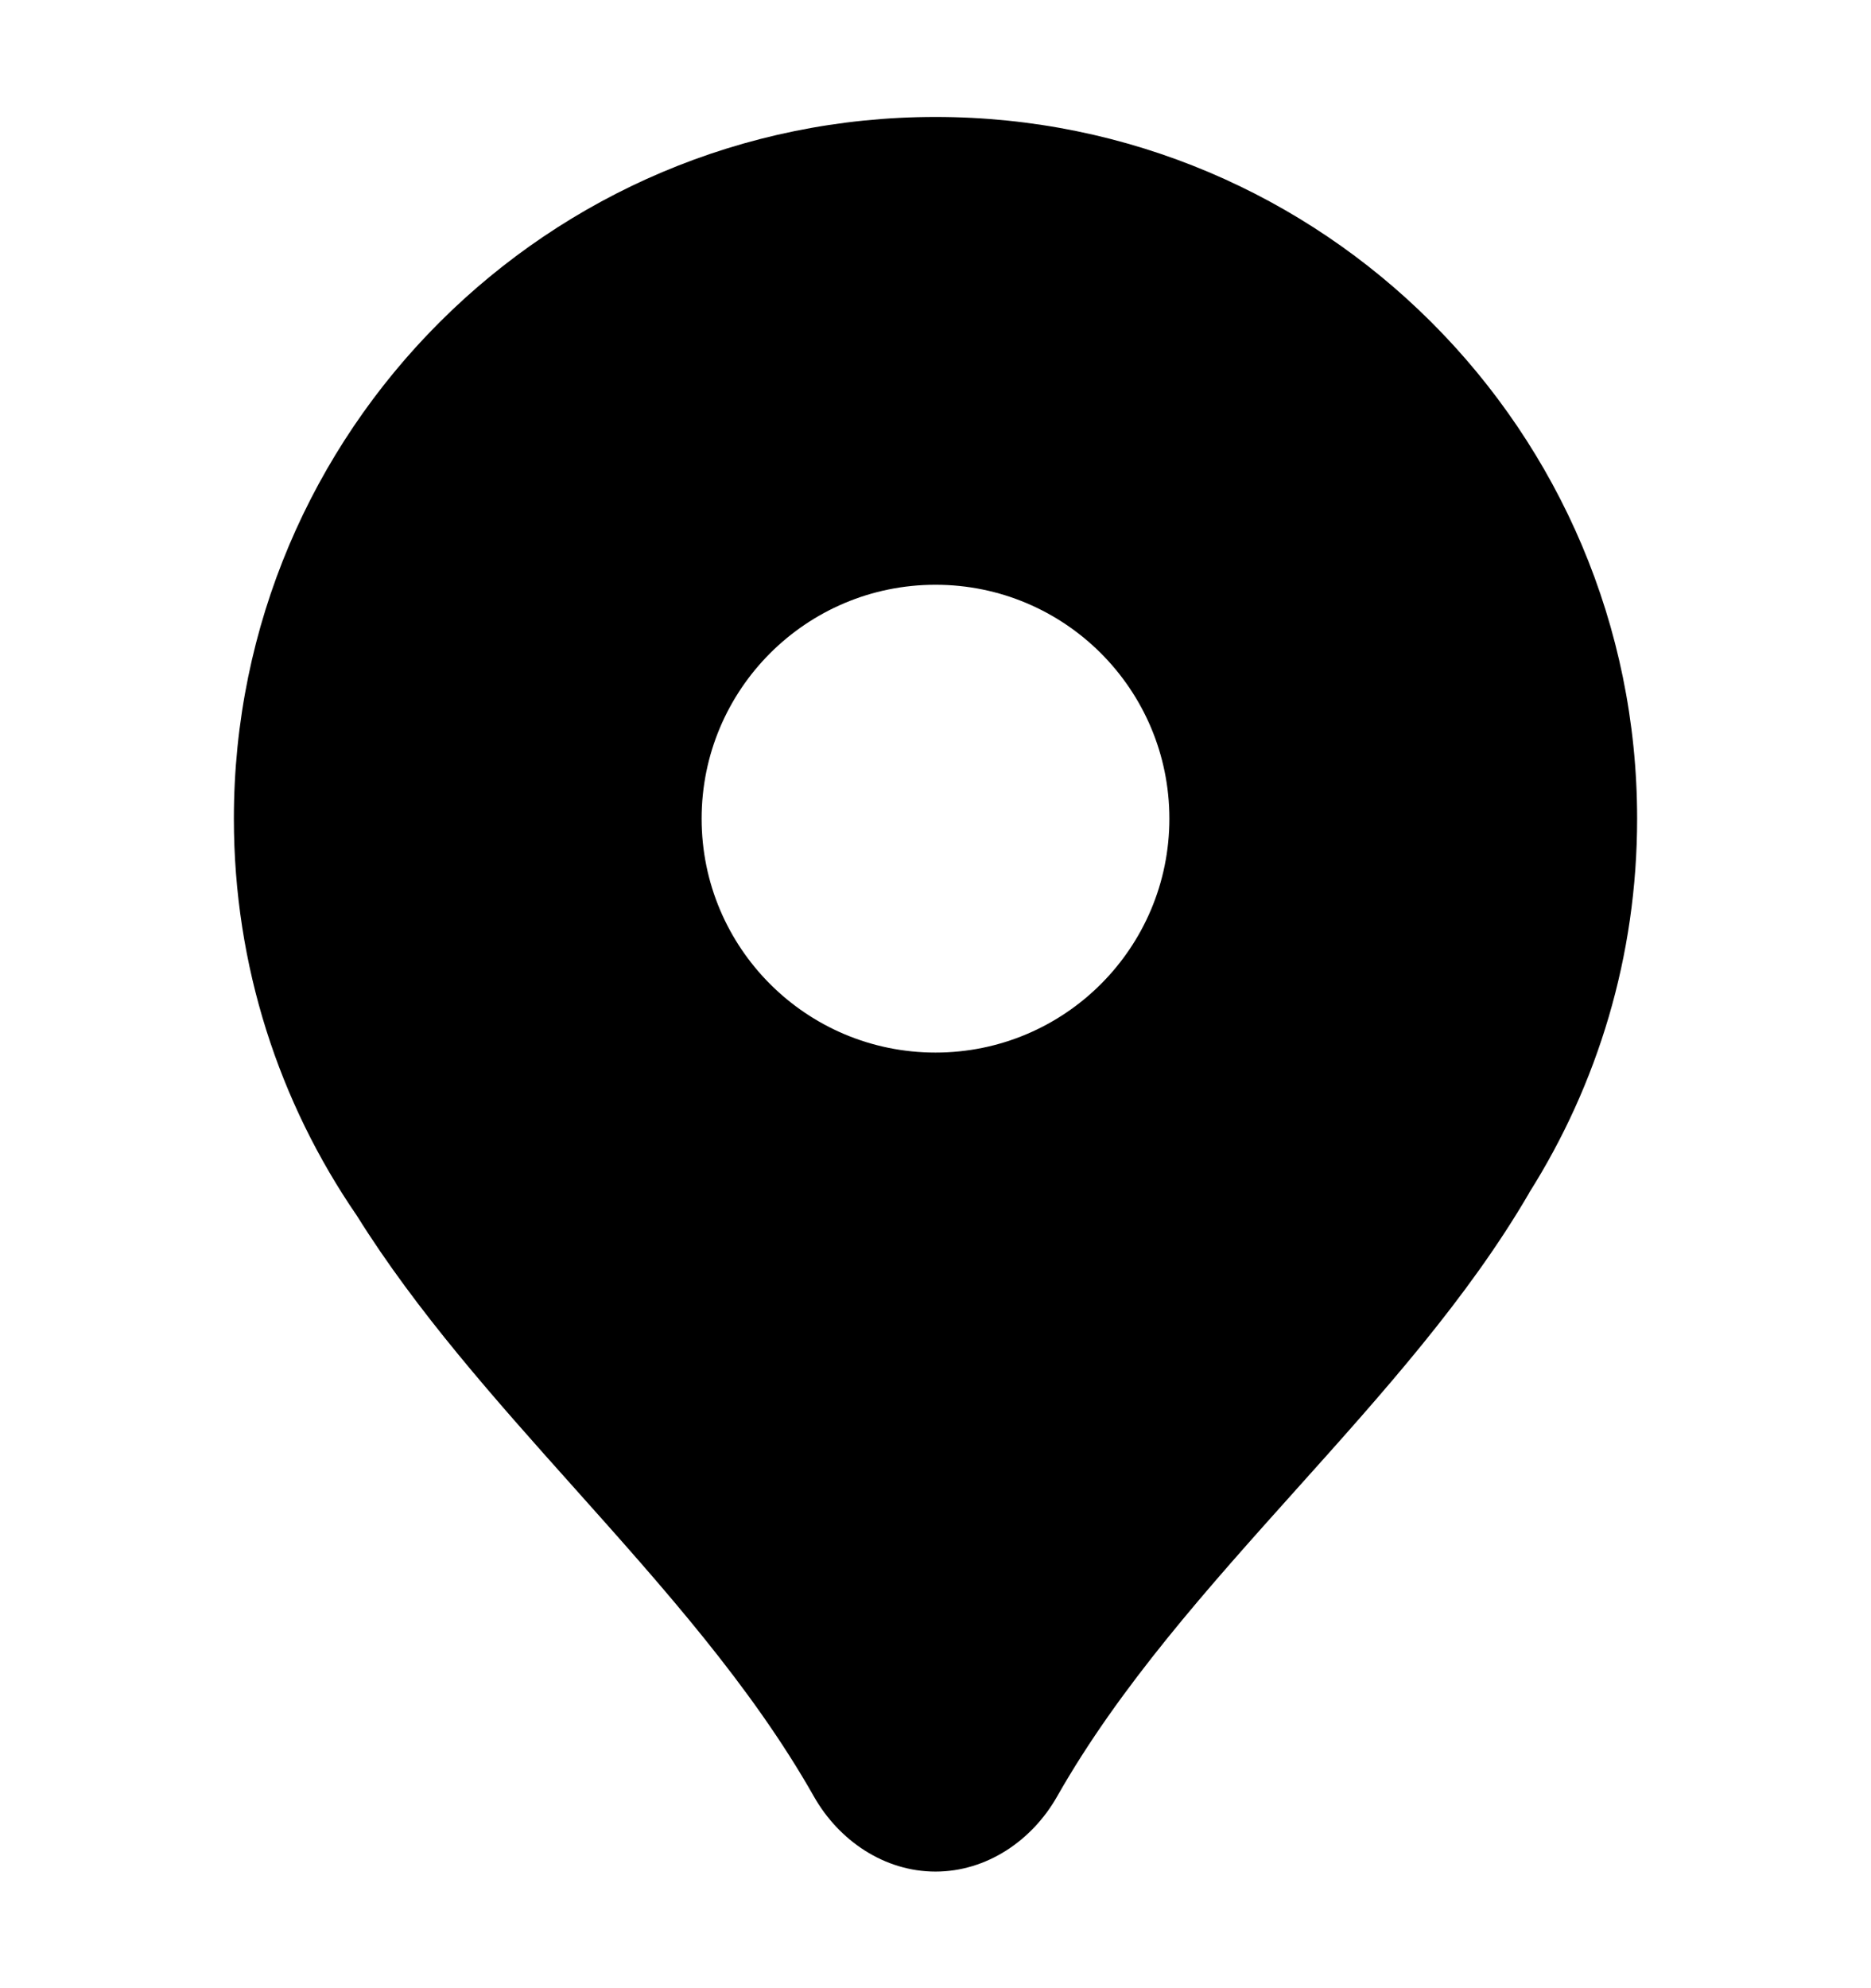 <svg width="16" height="17" viewBox="0 0 16 17" fill="none" xmlns="http://www.w3.org/2000/svg">
<path fill-rule="evenodd" clip-rule="evenodd" d="M13.076 10.2C13.661 9.274 14 8.177 14 7C14 3.686 11.314 1 8 1C4.686 1 2 3.686 2 7C2 8.26 2.388 9.429 3.052 10.395C3.565 11.217 4.239 11.971 4.915 12.727C5.669 13.571 6.425 14.416 6.959 15.359C7.174 15.739 7.563 16.003 8 16.003C8.437 16.003 8.826 15.739 9.041 15.359C9.576 14.417 10.334 13.573 11.09 12.73C11.822 11.914 12.553 11.1 13.077 10.2H13.076ZM10 7C10 8.105 9.105 9 8 9C6.895 9 6 8.105 6 7C6 5.895 6.895 5 8 5C9.105 5 10 5.895 10 7Z" fill="currentColor"/>
</svg>
